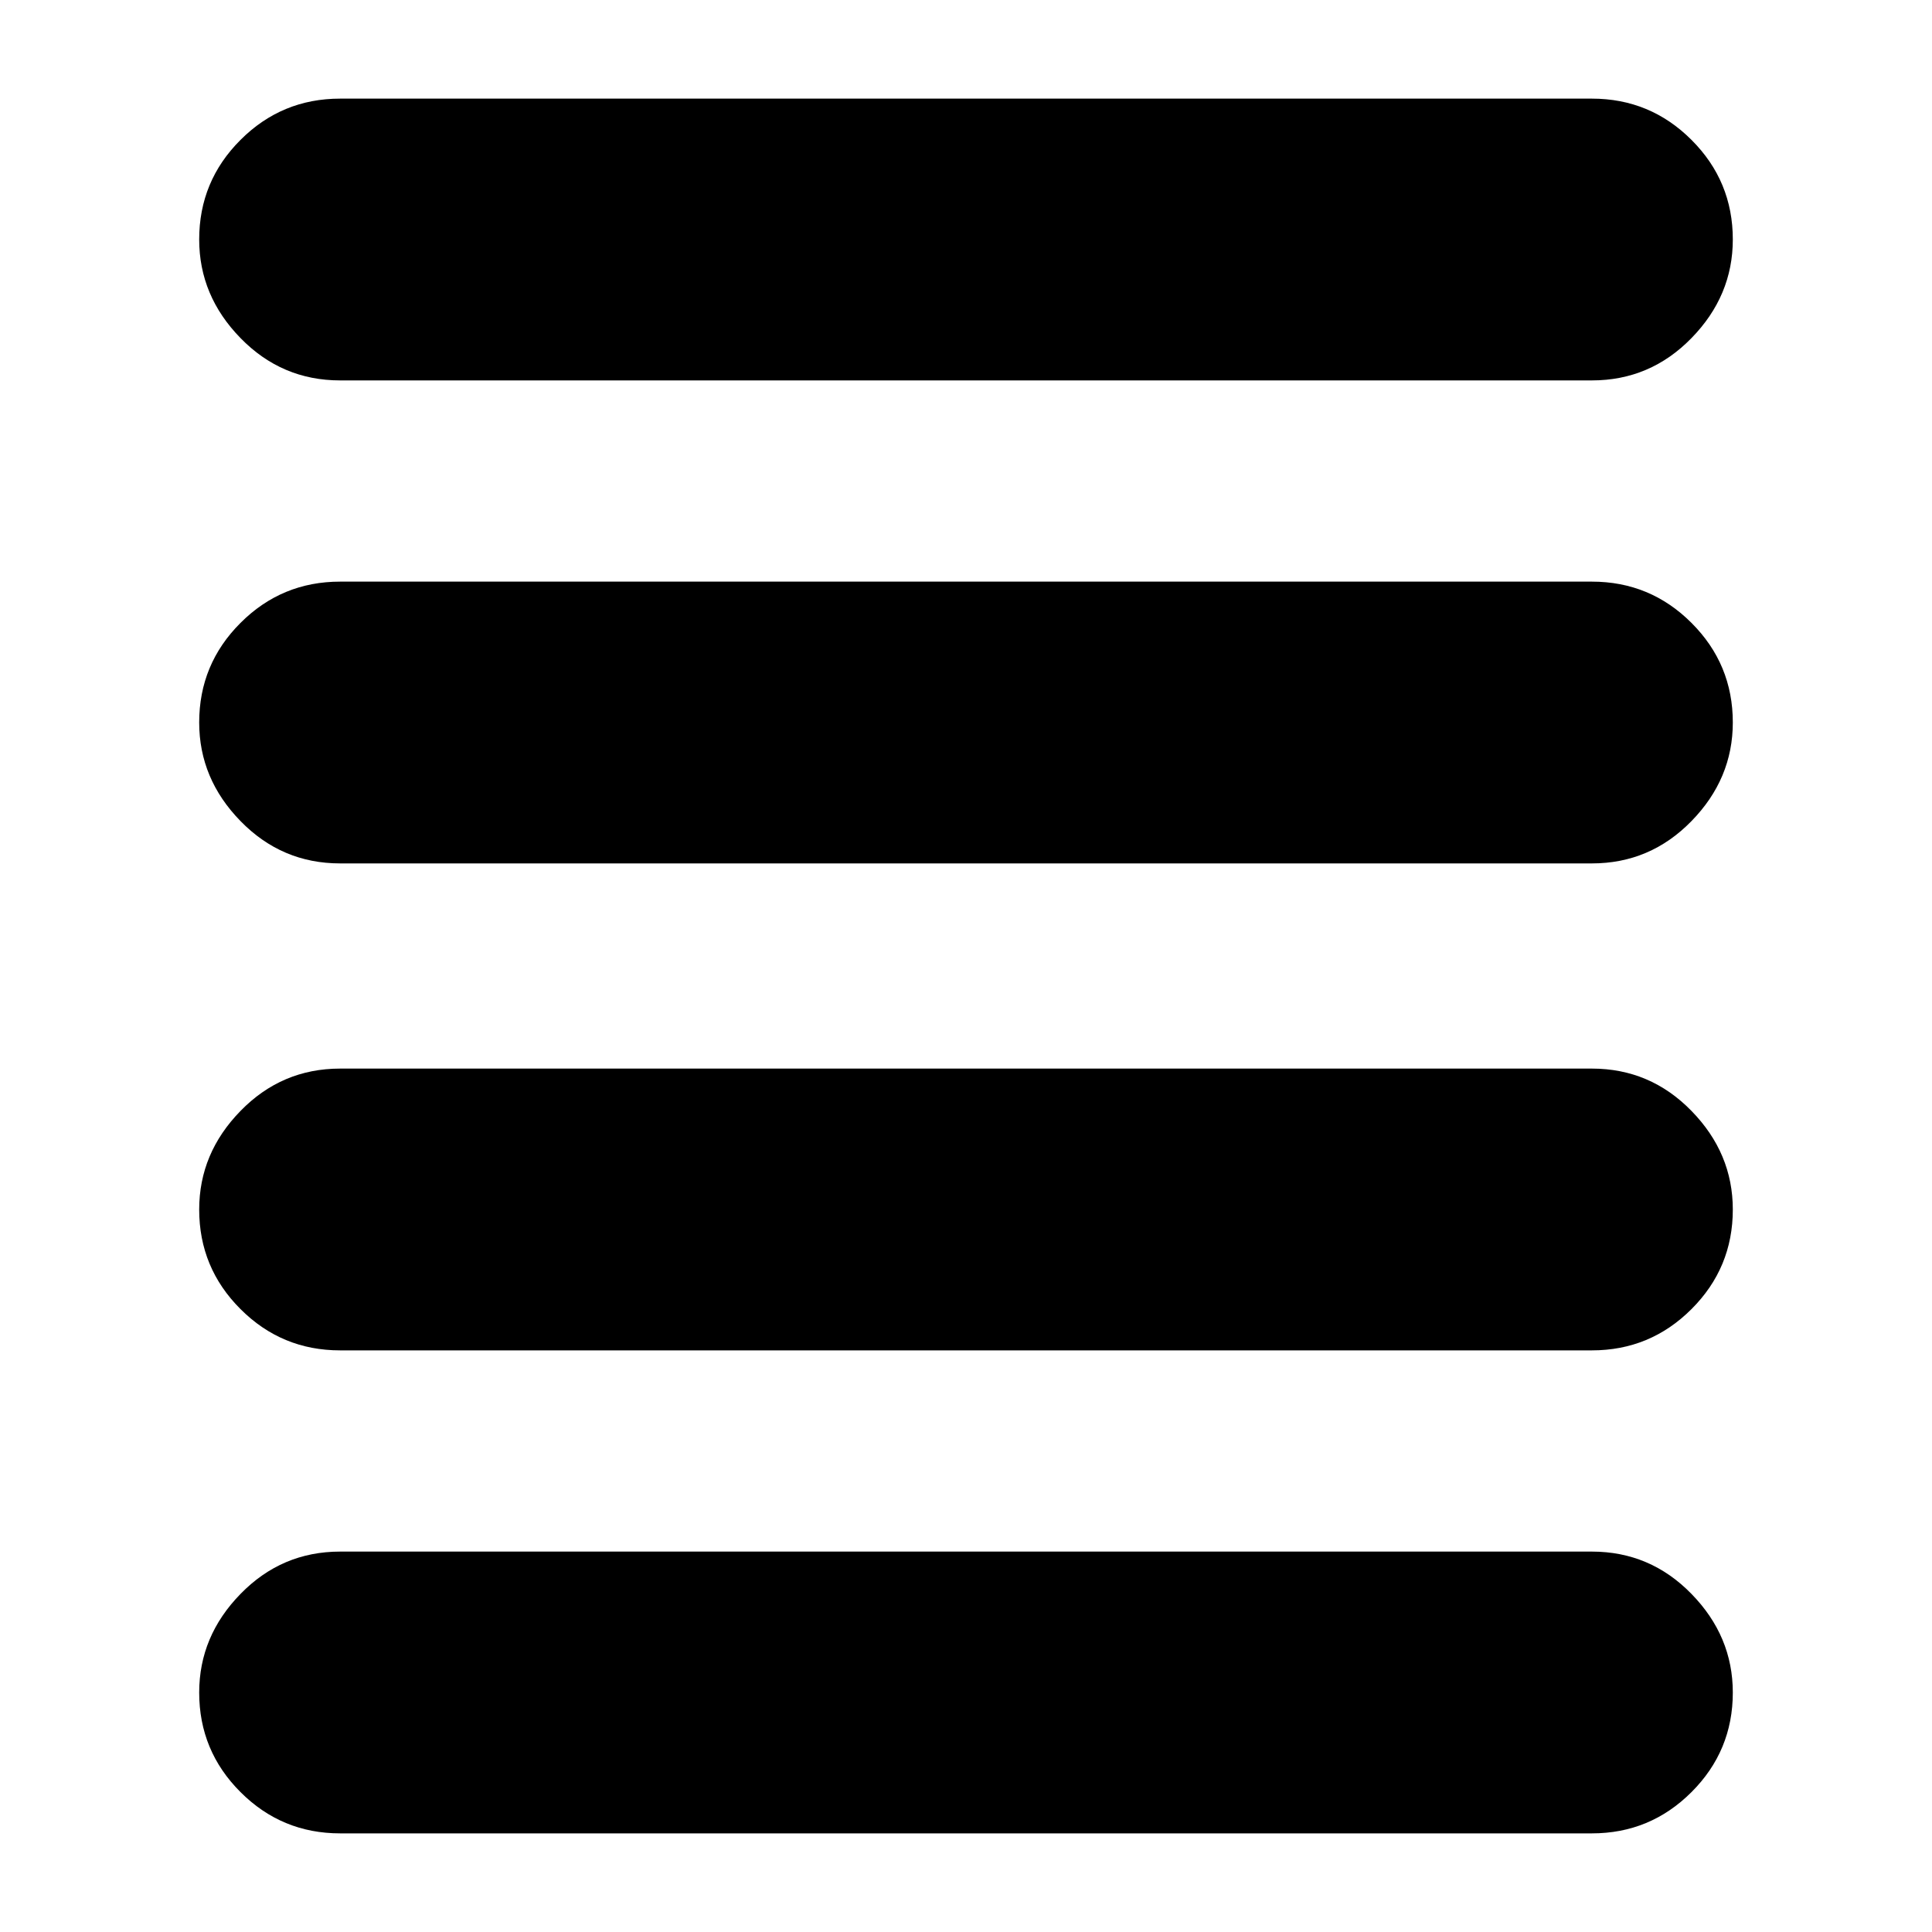 <svg xmlns="http://www.w3.org/2000/svg" height="20" width="20"><path d="M3.521 3.938q-.604 0-1.031-.438-.428-.438-.428-1.021 0-.604.428-1.031.427-.427 1.031-.427h12.958q.604 0 1.031.427.428.427.428 1.031 0 .583-.428 1.021-.427.438-1.031.438Zm0 15.041q-.604 0-1.031-.427-.428-.427-.428-1.031 0-.583.428-1.021.427-.438 1.031-.438h12.958q.604 0 1.031.438.428.438.428 1.021 0 .604-.428 1.031-.427.427-1.031.427Zm0-5q-.604 0-1.031-.427-.428-.427-.428-1.031 0-.583.428-1.021.427-.438 1.031-.438h12.958q.604 0 1.031.438.428.438.428 1.021 0 .604-.428 1.031-.427.427-1.031.427Zm0-5.041q-.604 0-1.031-.438-.428-.438-.428-1.021 0-.604.428-1.031.427-.427 1.031-.427h12.958q.604 0 1.031.427.428.427.428 1.031 0 .583-.428 1.021-.427.438-1.031.438Z"/></svg>